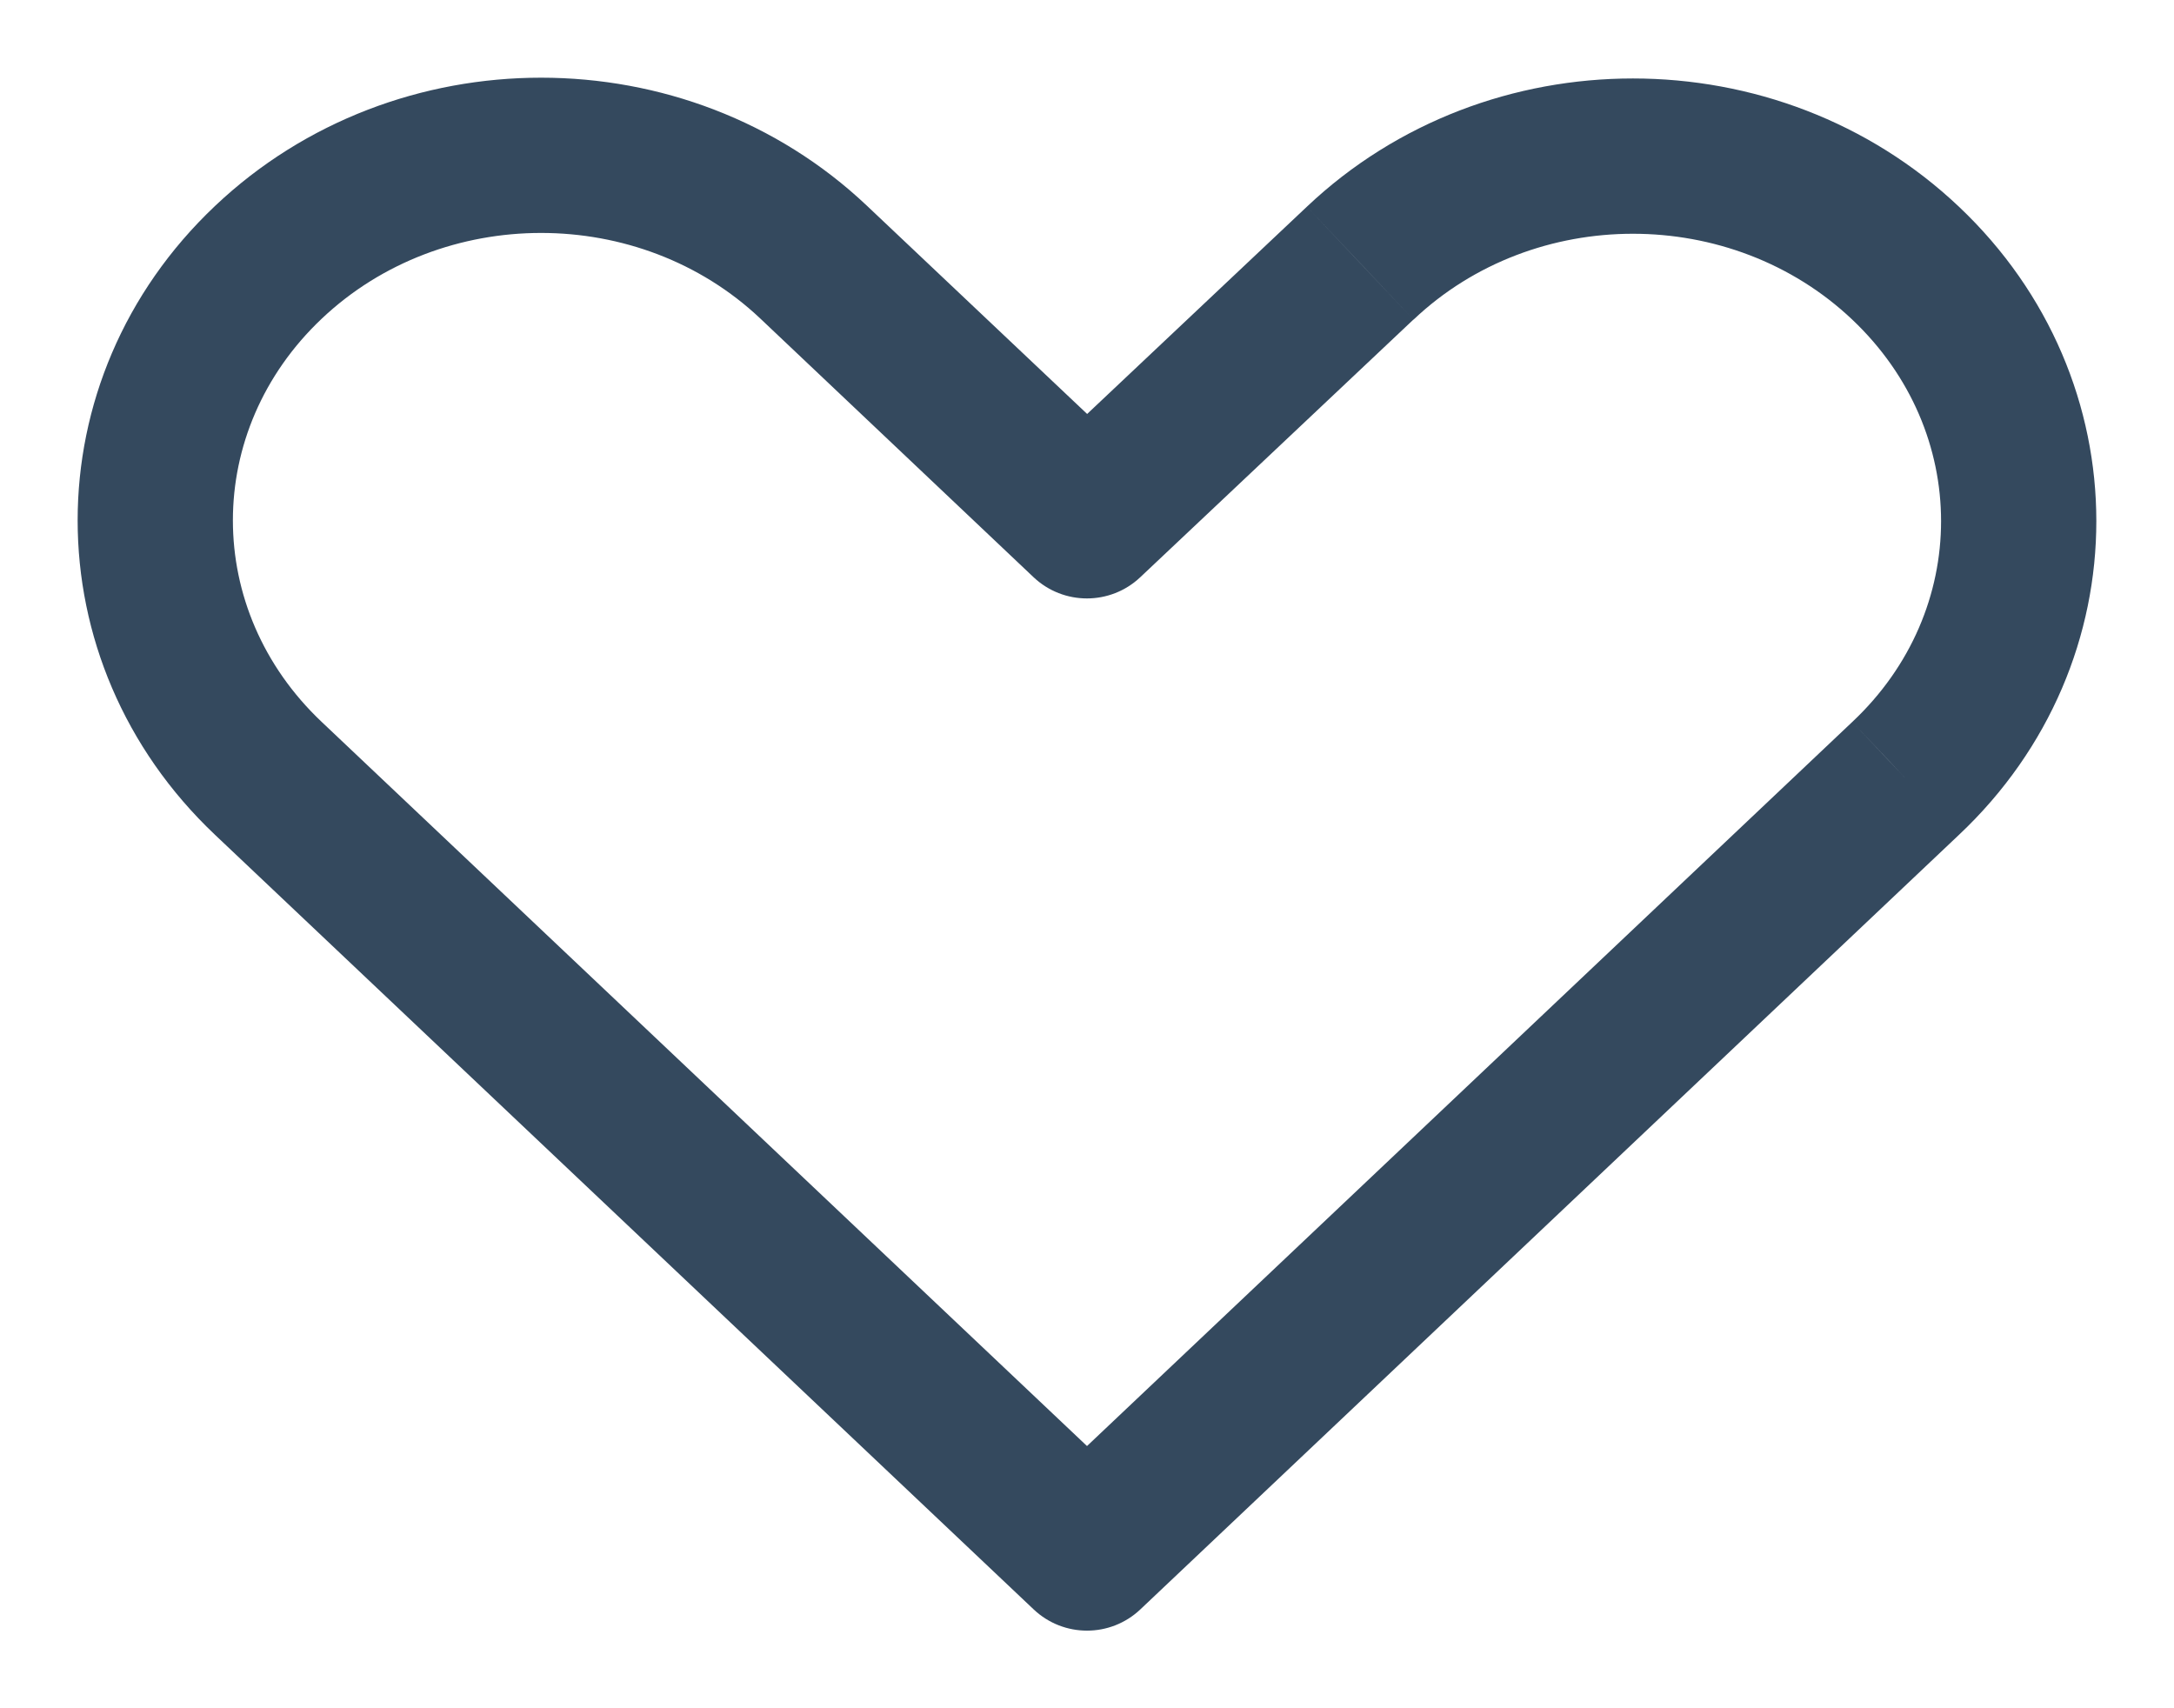 <svg width="14" height="11" viewBox="0 0 14 11" version="1.1" xmlns="http://www.w3.org/2000/svg" xmlns:xlink="http://www.w3.org/1999/xlink">
<title>if_User_Interface-24_2044264</title>
<desc>Created using Figma</desc>
<g id="Canvas" transform="translate(-610 -5569)">
<g id="if_User_Interface-24_2044264">
<g id="Group">
<g id="Vector">
<use xlink:href="#path0_stroke" transform="translate(611 5570)" fill="#34495E"/>
</g>
</g>
</g>
</g>
<defs>
<path id="path0_stroke" d="M 7.759 0.694L 8.102 1.058L 8.103 1.058L 7.759 0.694ZM 6 2.353L 5.656 2.717C 5.849 2.899 6.15 2.899 6.343 2.717L 6 2.353ZM 4.241 0.689L 3.897 1.052L 4.241 0.689ZM 0.728 4.012L 1.072 3.649L 1.072 3.649L 0.728 4.012ZM 6 9L 5.656 9.363C 5.849 9.546 6.151 9.546 6.344 9.363L 6 9ZM 11.272 4.012L 10.929 3.648L 10.928 3.649L 11.272 4.012ZM 11.615 0.331C 10.452 -0.77 8.579 -0.77 7.416 0.331L 8.103 1.058C 8.881 0.321 10.15 0.321 10.928 1.058L 11.615 0.331ZM 7.416 0.331L 5.657 1.99L 6.343 2.717L 8.102 1.058L 7.416 0.331ZM 6.344 1.99L 4.584 0.326L 3.897 1.052L 5.656 2.717L 6.344 1.99ZM 4.584 0.326C 3.421 -0.775 1.548 -0.775 0.385 0.326L 1.072 1.052C 1.85 0.316 3.119 0.316 3.897 1.052L 4.584 0.326ZM 0.385 0.326C -0.795 1.442 -0.795 3.26 0.385 4.376L 1.072 3.649C 0.309 2.928 0.309 1.774 1.072 1.052L 0.385 0.326ZM 0.385 4.376L 5.656 9.363L 6.344 8.637L 1.072 3.649L 0.385 4.376ZM 6.344 9.363L 11.615 4.376L 10.928 3.649L 5.656 8.637L 6.344 9.363ZM 11.614 4.377C 12.796 3.265 12.794 1.446 11.615 0.331L 10.928 1.058C 11.691 1.78 11.69 2.933 10.929 3.648L 11.614 4.377Z"/>
</defs>
</svg>
